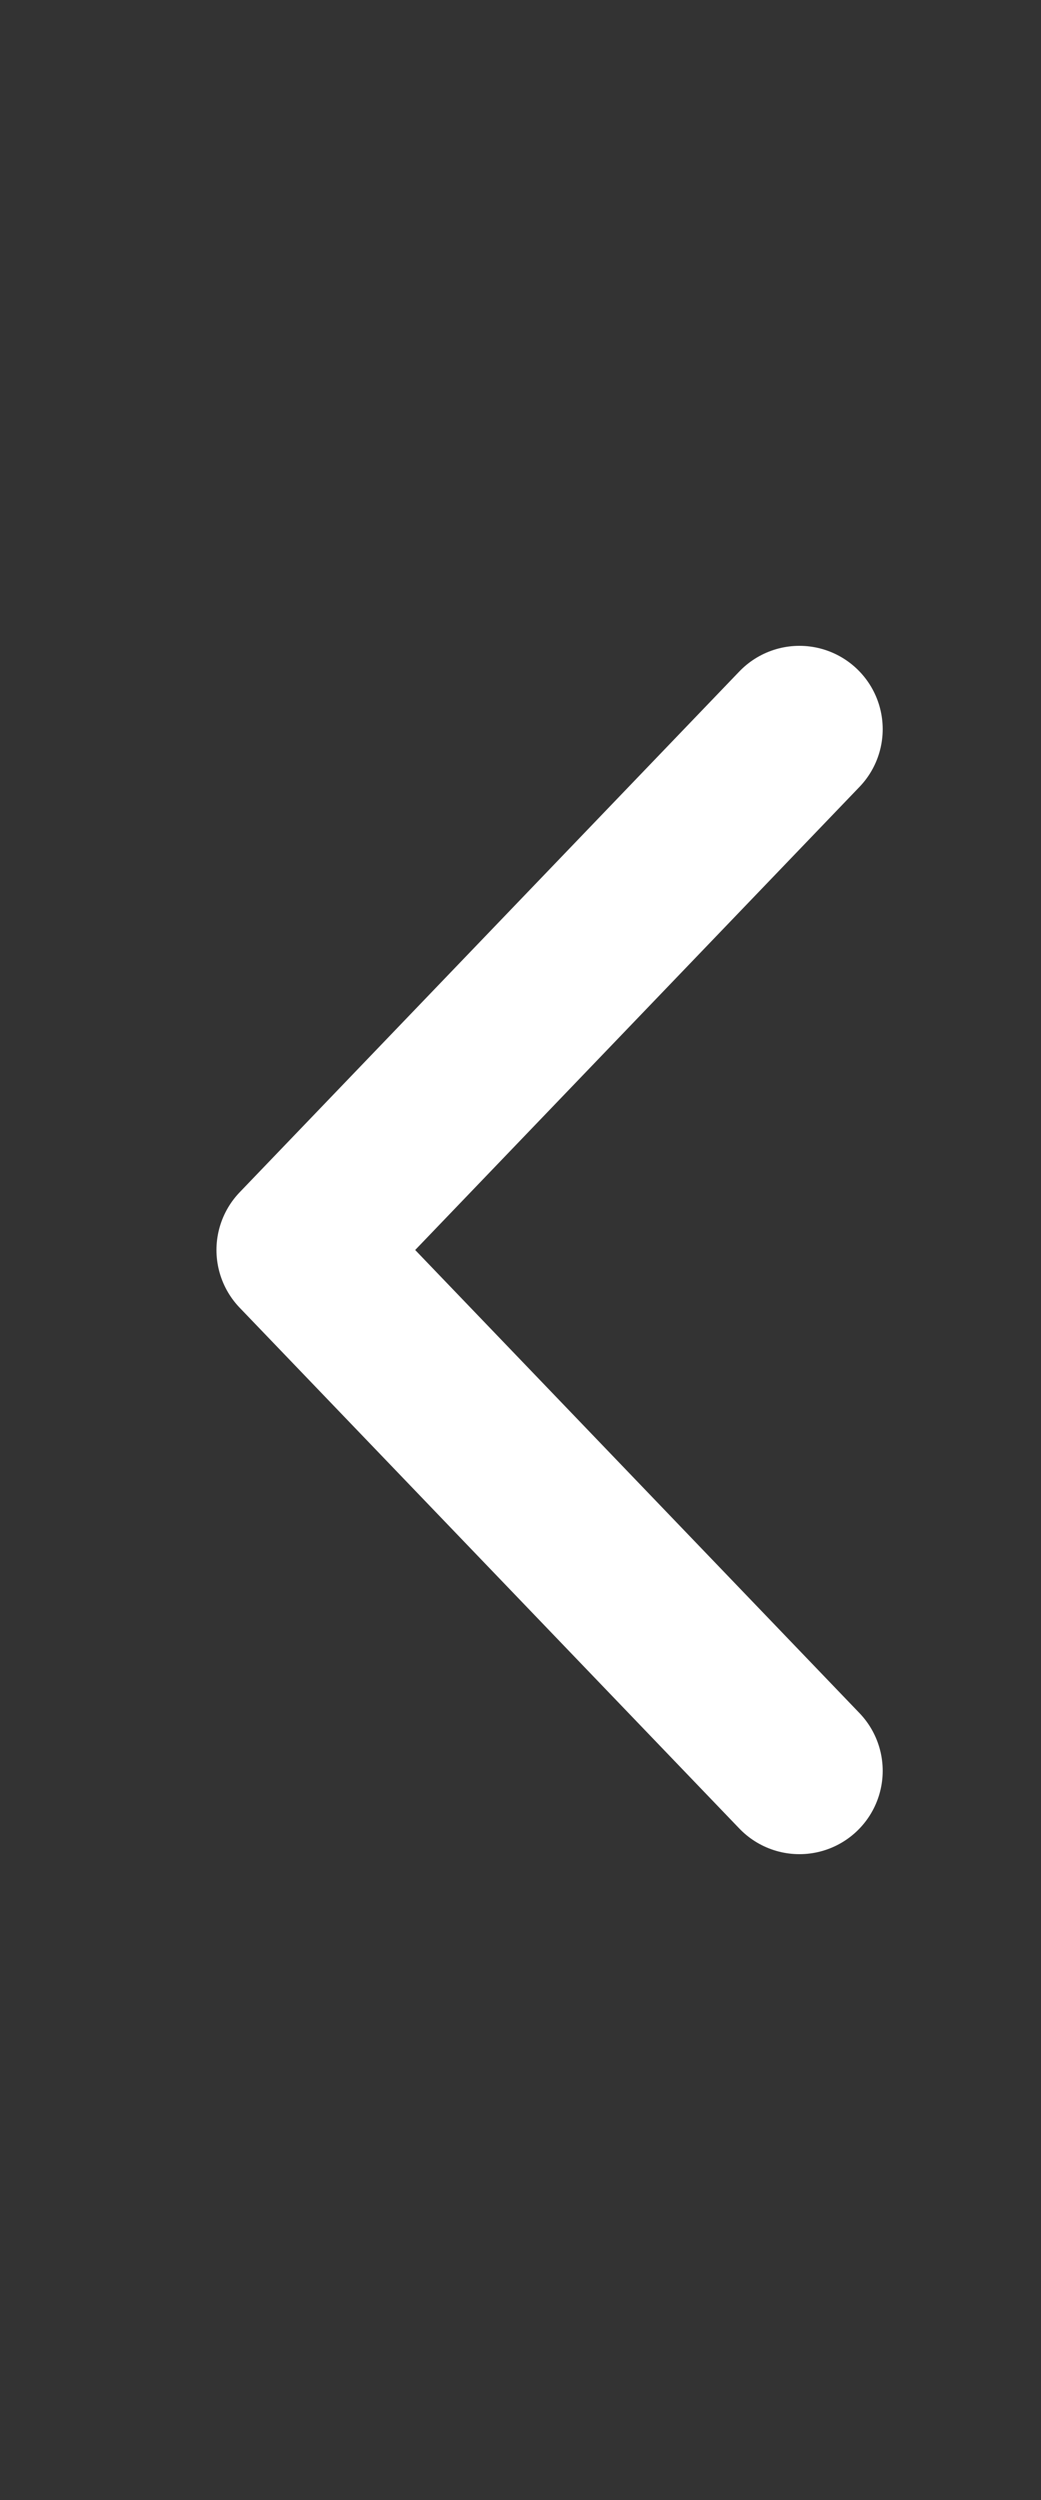 <svg width="15" height="36" viewBox="0 0 15 36" fill="none" xmlns="http://www.w3.org/2000/svg">
<rect x="0" y="0" width="15" height="36" fill="#333333" stroke="none"/>
<g id="iconamoon:arrow-left-2">
<path id="Vector" d="M11.519 10.5L4.319 18L11.519 25.5" stroke="white" stroke-width="2.4" stroke-linecap="round" stroke-linejoin="round"/>
</g>
</svg>
